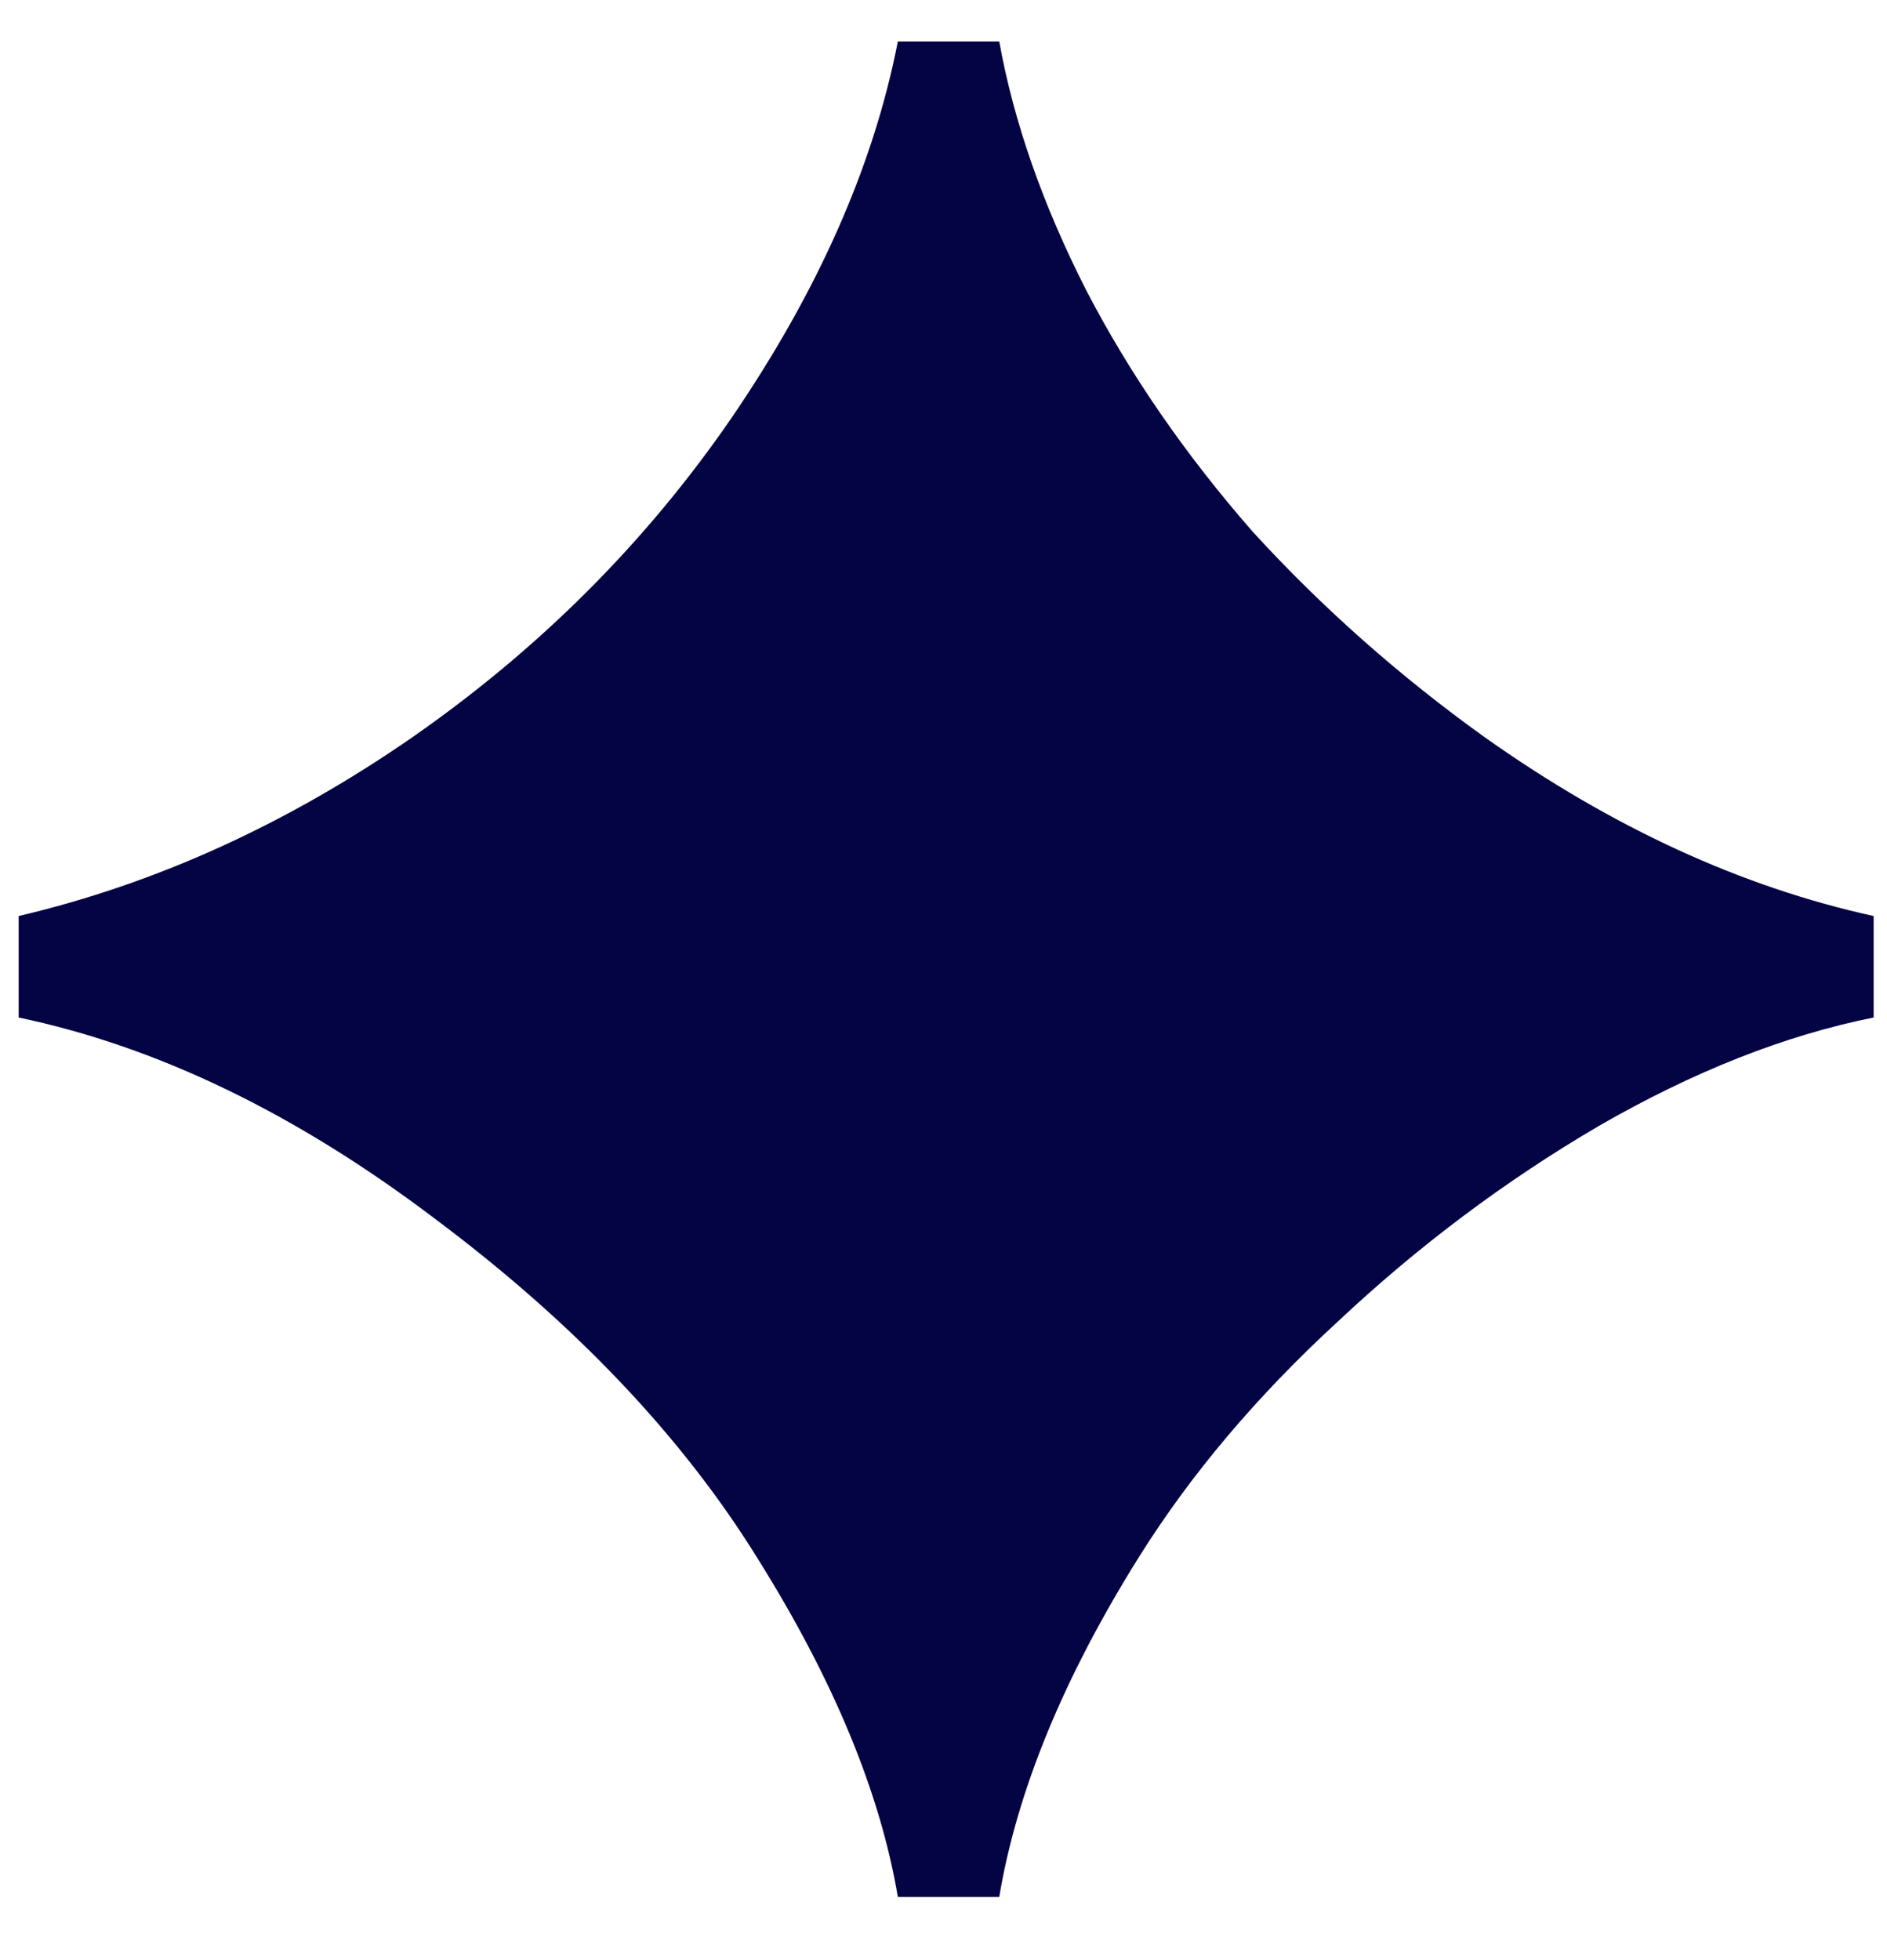 <svg width="26" height="27" viewBox="0 0 26 27" fill="none" xmlns="http://www.w3.org/2000/svg">
<path d="M12.371 26.13C12.127 24.688 11.483 23.135 10.441 21.471C9.398 19.785 7.911 18.221 5.981 16.779C4.073 15.336 2.165 14.416 0.257 14.016V12.618C2.143 12.175 3.951 11.354 5.681 10.156C7.434 8.936 8.899 7.471 10.075 5.763C11.273 4.01 12.038 2.28 12.371 0.571H13.768C13.968 1.68 14.368 2.823 14.967 3.999C15.566 5.153 16.331 6.262 17.263 7.327C18.217 8.37 19.282 9.313 20.458 10.156C22.211 11.398 23.997 12.219 25.816 12.618V14.016C24.596 14.26 23.331 14.759 22.022 15.514C20.735 16.268 19.537 17.167 18.428 18.209C17.318 19.23 16.409 20.306 15.699 21.438C14.656 23.102 14.013 24.666 13.768 26.13H12.371Z" fill="#040444"/>
</svg>
